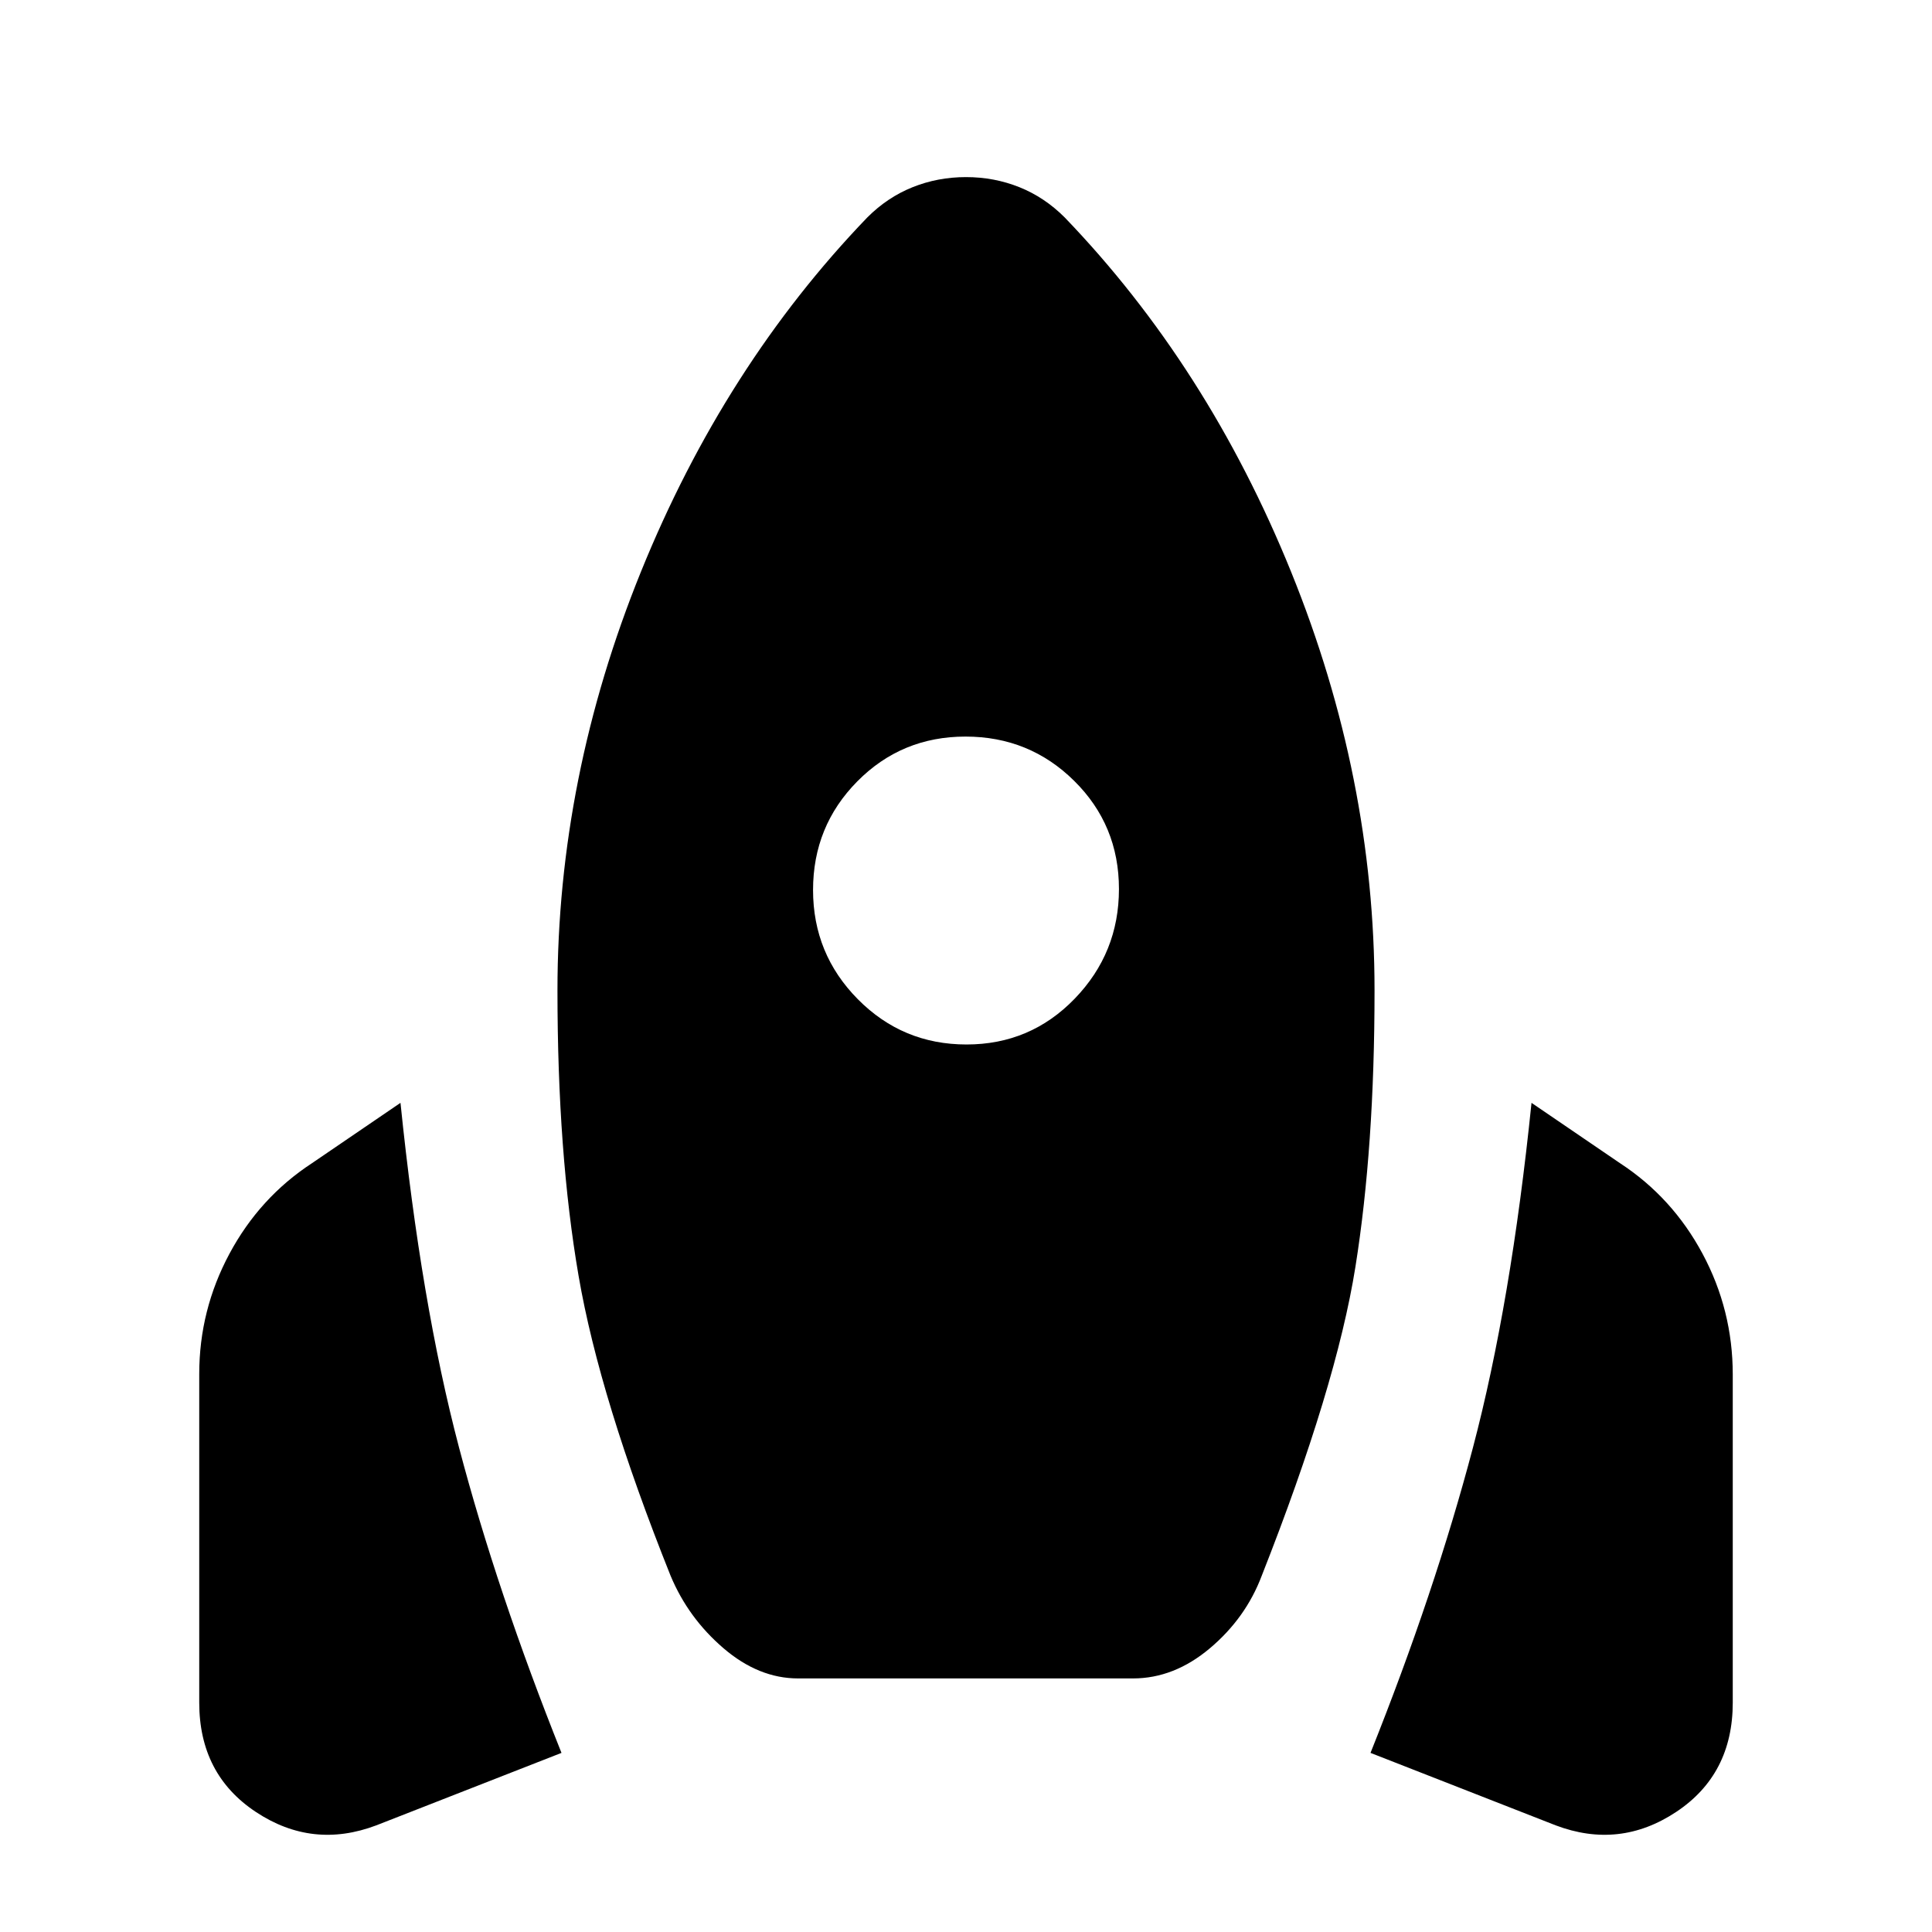 <svg xmlns="http://www.w3.org/2000/svg" height="20" viewBox="0 -960 960 960" width="20"><path d="m279-89-92 36q-31.727 12-59.864-6.649Q99-78.297 99-114v-163.303Q99-309 114-337q15-28 41-45l44-30q10.194 99.593 29.097 171.296Q247-169 279-89Zm152-763q10-10 22.5-15t26.5-5q14 0 26.5 5t22.5 15q71.074 73.862 112.537 176.138Q683-573.585 683-467.831 683-390 673.5-330.5 664-271 626.938-177q-7.938 21-25.732 36T563-126H396.558Q377-126 359.5-141t-26.281-36Q298-265 287.5-326T277-467.833q0-105.753 41.463-208.029Q359.926-778.139 431-852Zm49.248 411Q512-441 534-463.748q22-22.748 22-54.5T533.752-572q-22.248-22-54-22T426-571.752q-22 22.248-22 54t22.248 54.252q22.248 22.5 54 22.5ZM681-89q32-80 50.903-151.704Q750.806-312.407 761-412l44 30q26 17 41 45t15 60v163q0 35.703-28.136 54.351Q804.727-41 773-53l-92-36Z"/></svg>